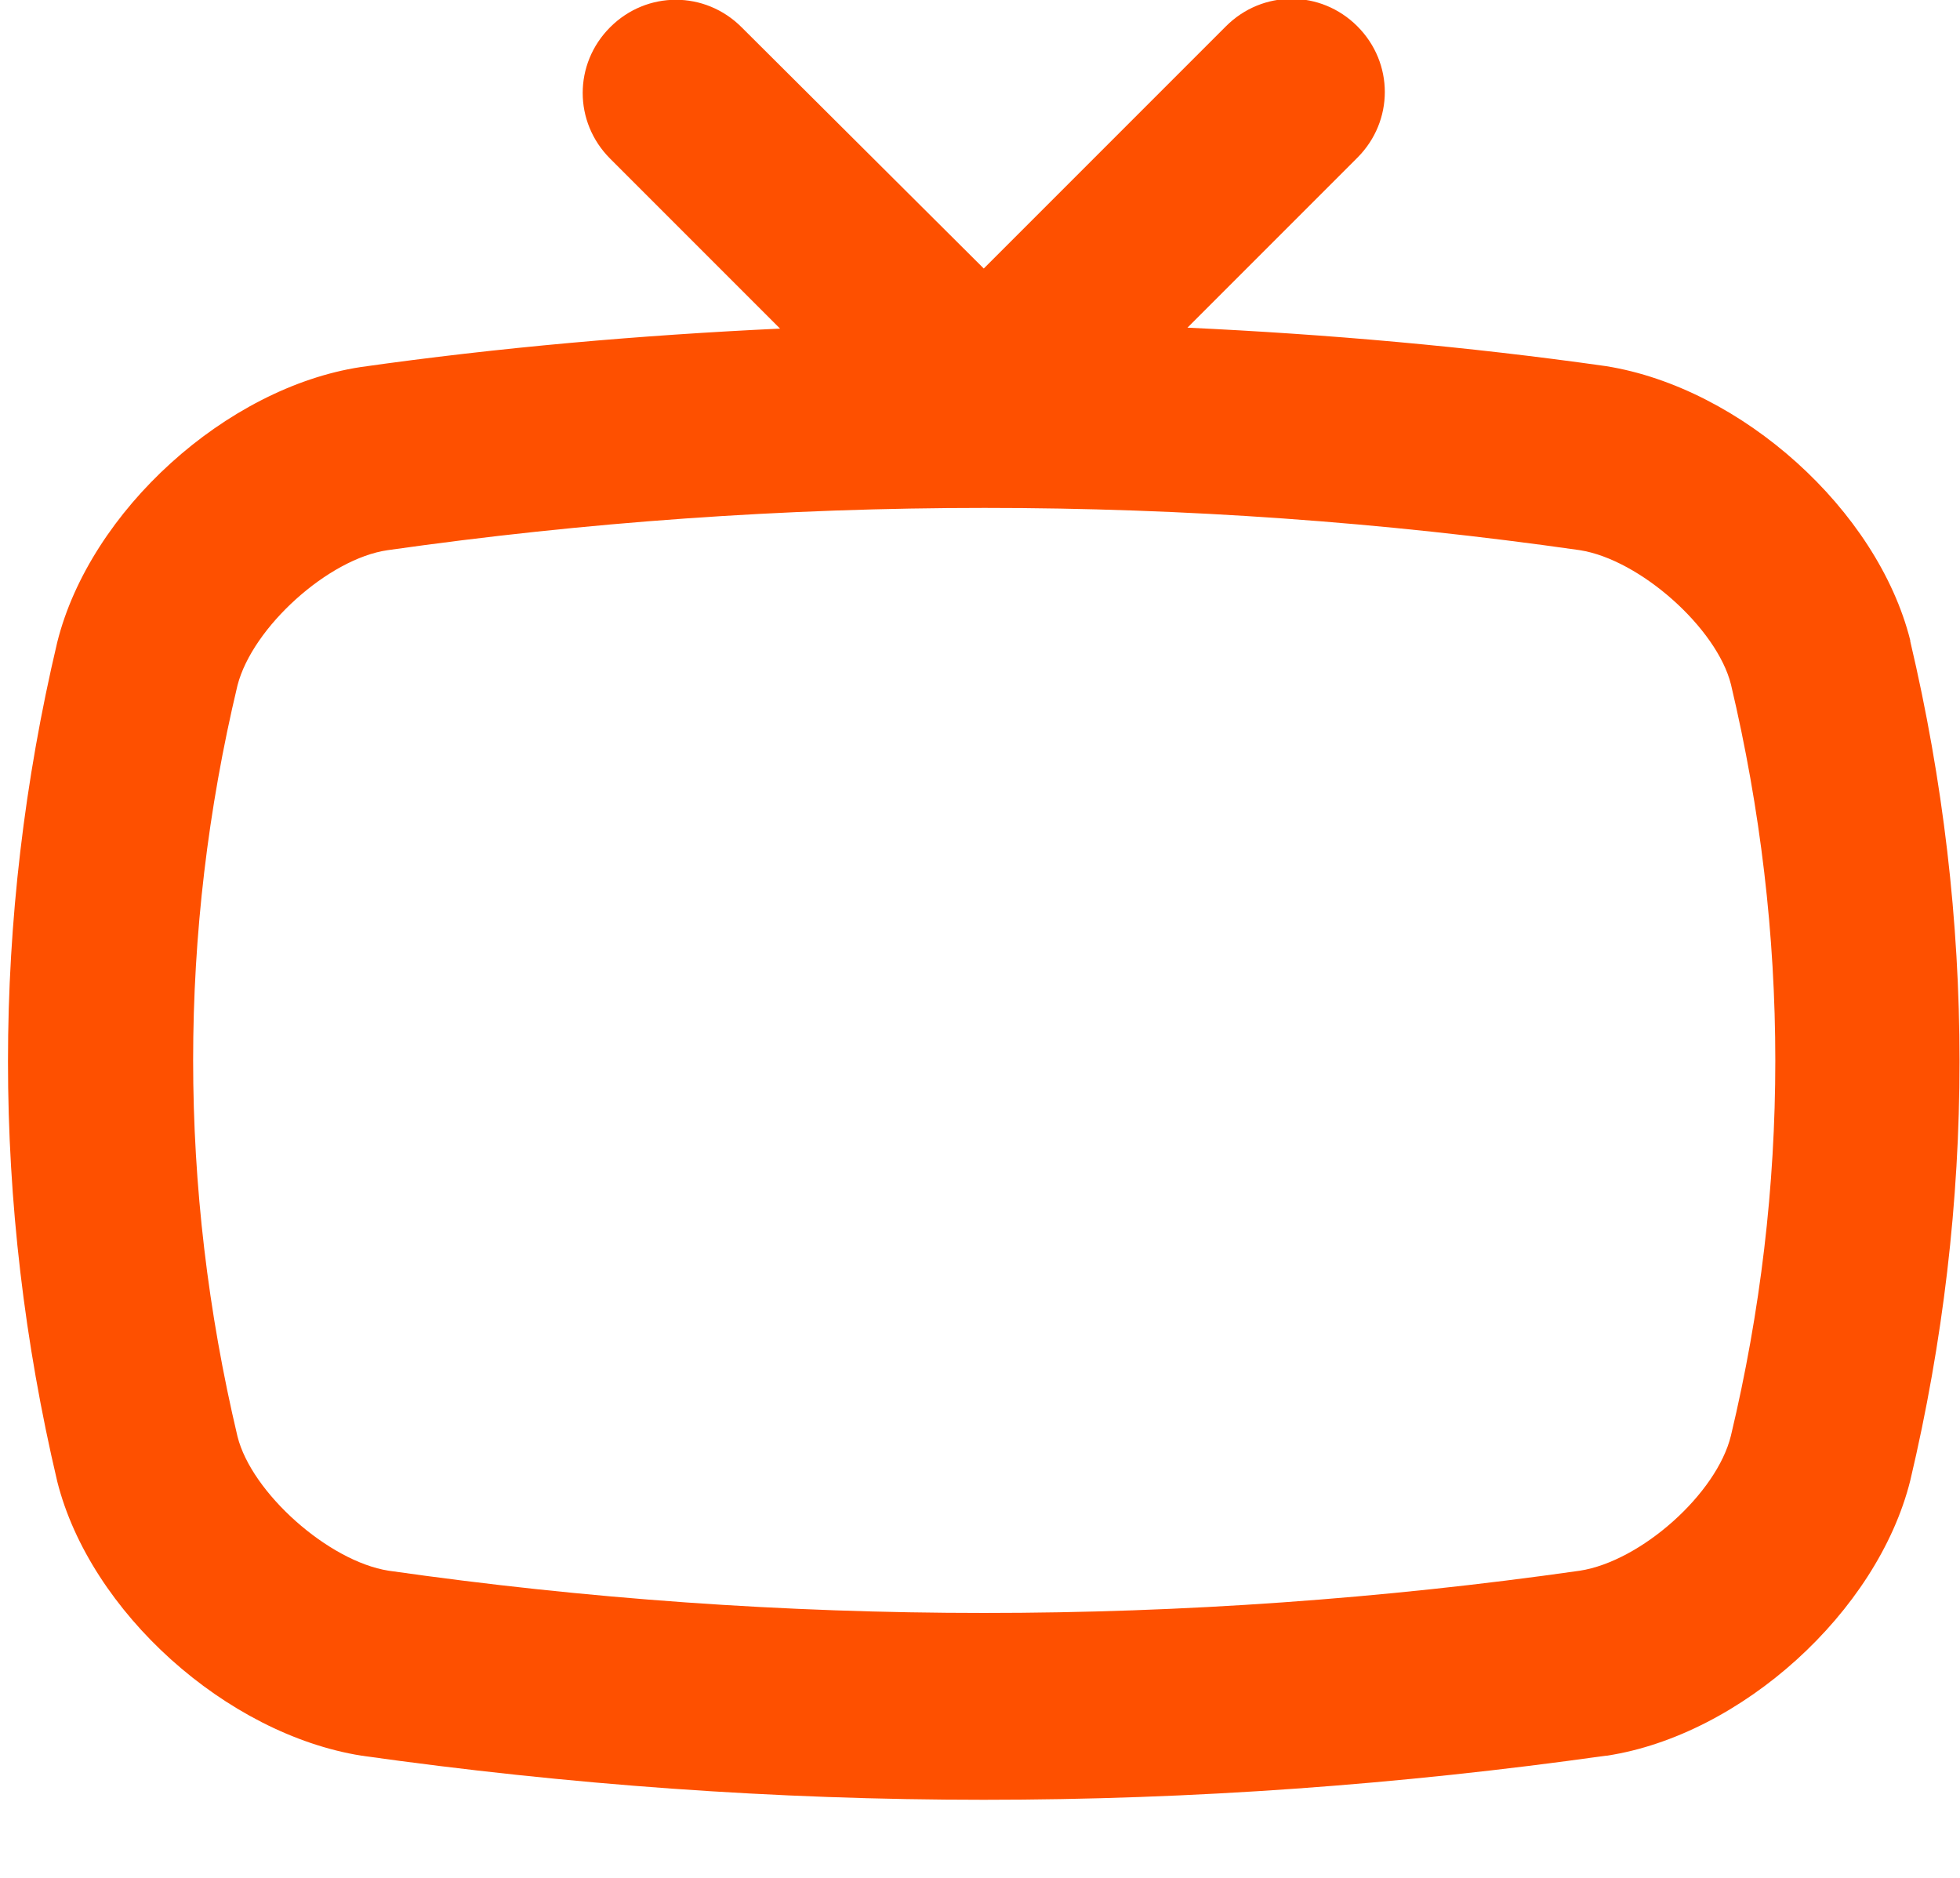 <?xml version="1.0" encoding="UTF-8"?>
<svg id="_Слой_1" data-name="Слой 1" xmlns="http://www.w3.org/2000/svg" viewBox="0 0 20.88 20">
  <defs>
    <style>
      .cls-1 {
        fill: #fe5000;
      }
    </style>
  </defs>
  <path class="cls-1" d="m20.35,6.82c-.35-1.39-1.8-2.69-3.24-2.92-1.48-.21-2.97-.34-4.46-.41l1.81-1.81c.39-.39.39-1.01,0-1.4s-1.01-.39-1.4,0l-2.58,2.58L7.9.29c-.39-.39-1.01-.39-1.4,0s-.39,1.01,0,1.4l1.81,1.81c-1.49.07-2.99.2-4.47.41-1.43.22-2.88,1.53-3.23,2.93-.7,2.96-.7,5.97,0,8.94.35,1.39,1.8,2.69,3.24,2.92,2.2.31,4.41.47,6.63.47s4.43-.16,6.63-.47h.01c1.43-.22,2.88-1.53,3.23-2.93.7-2.96.7-5.97,0-8.94Zm-1.91,8.47c-.15.62-.96,1.34-1.61,1.44-4.21.6-8.49.6-12.69,0-.64-.1-1.46-.83-1.61-1.43-.63-2.66-.63-5.36,0-8,.16-.62.97-1.35,1.6-1.44,2.11-.3,4.23-.45,6.36-.45s4.24.15,6.34.45c.64.1,1.46.83,1.61,1.43.63,2.66.63,5.36,0,8Z"/>
</svg>